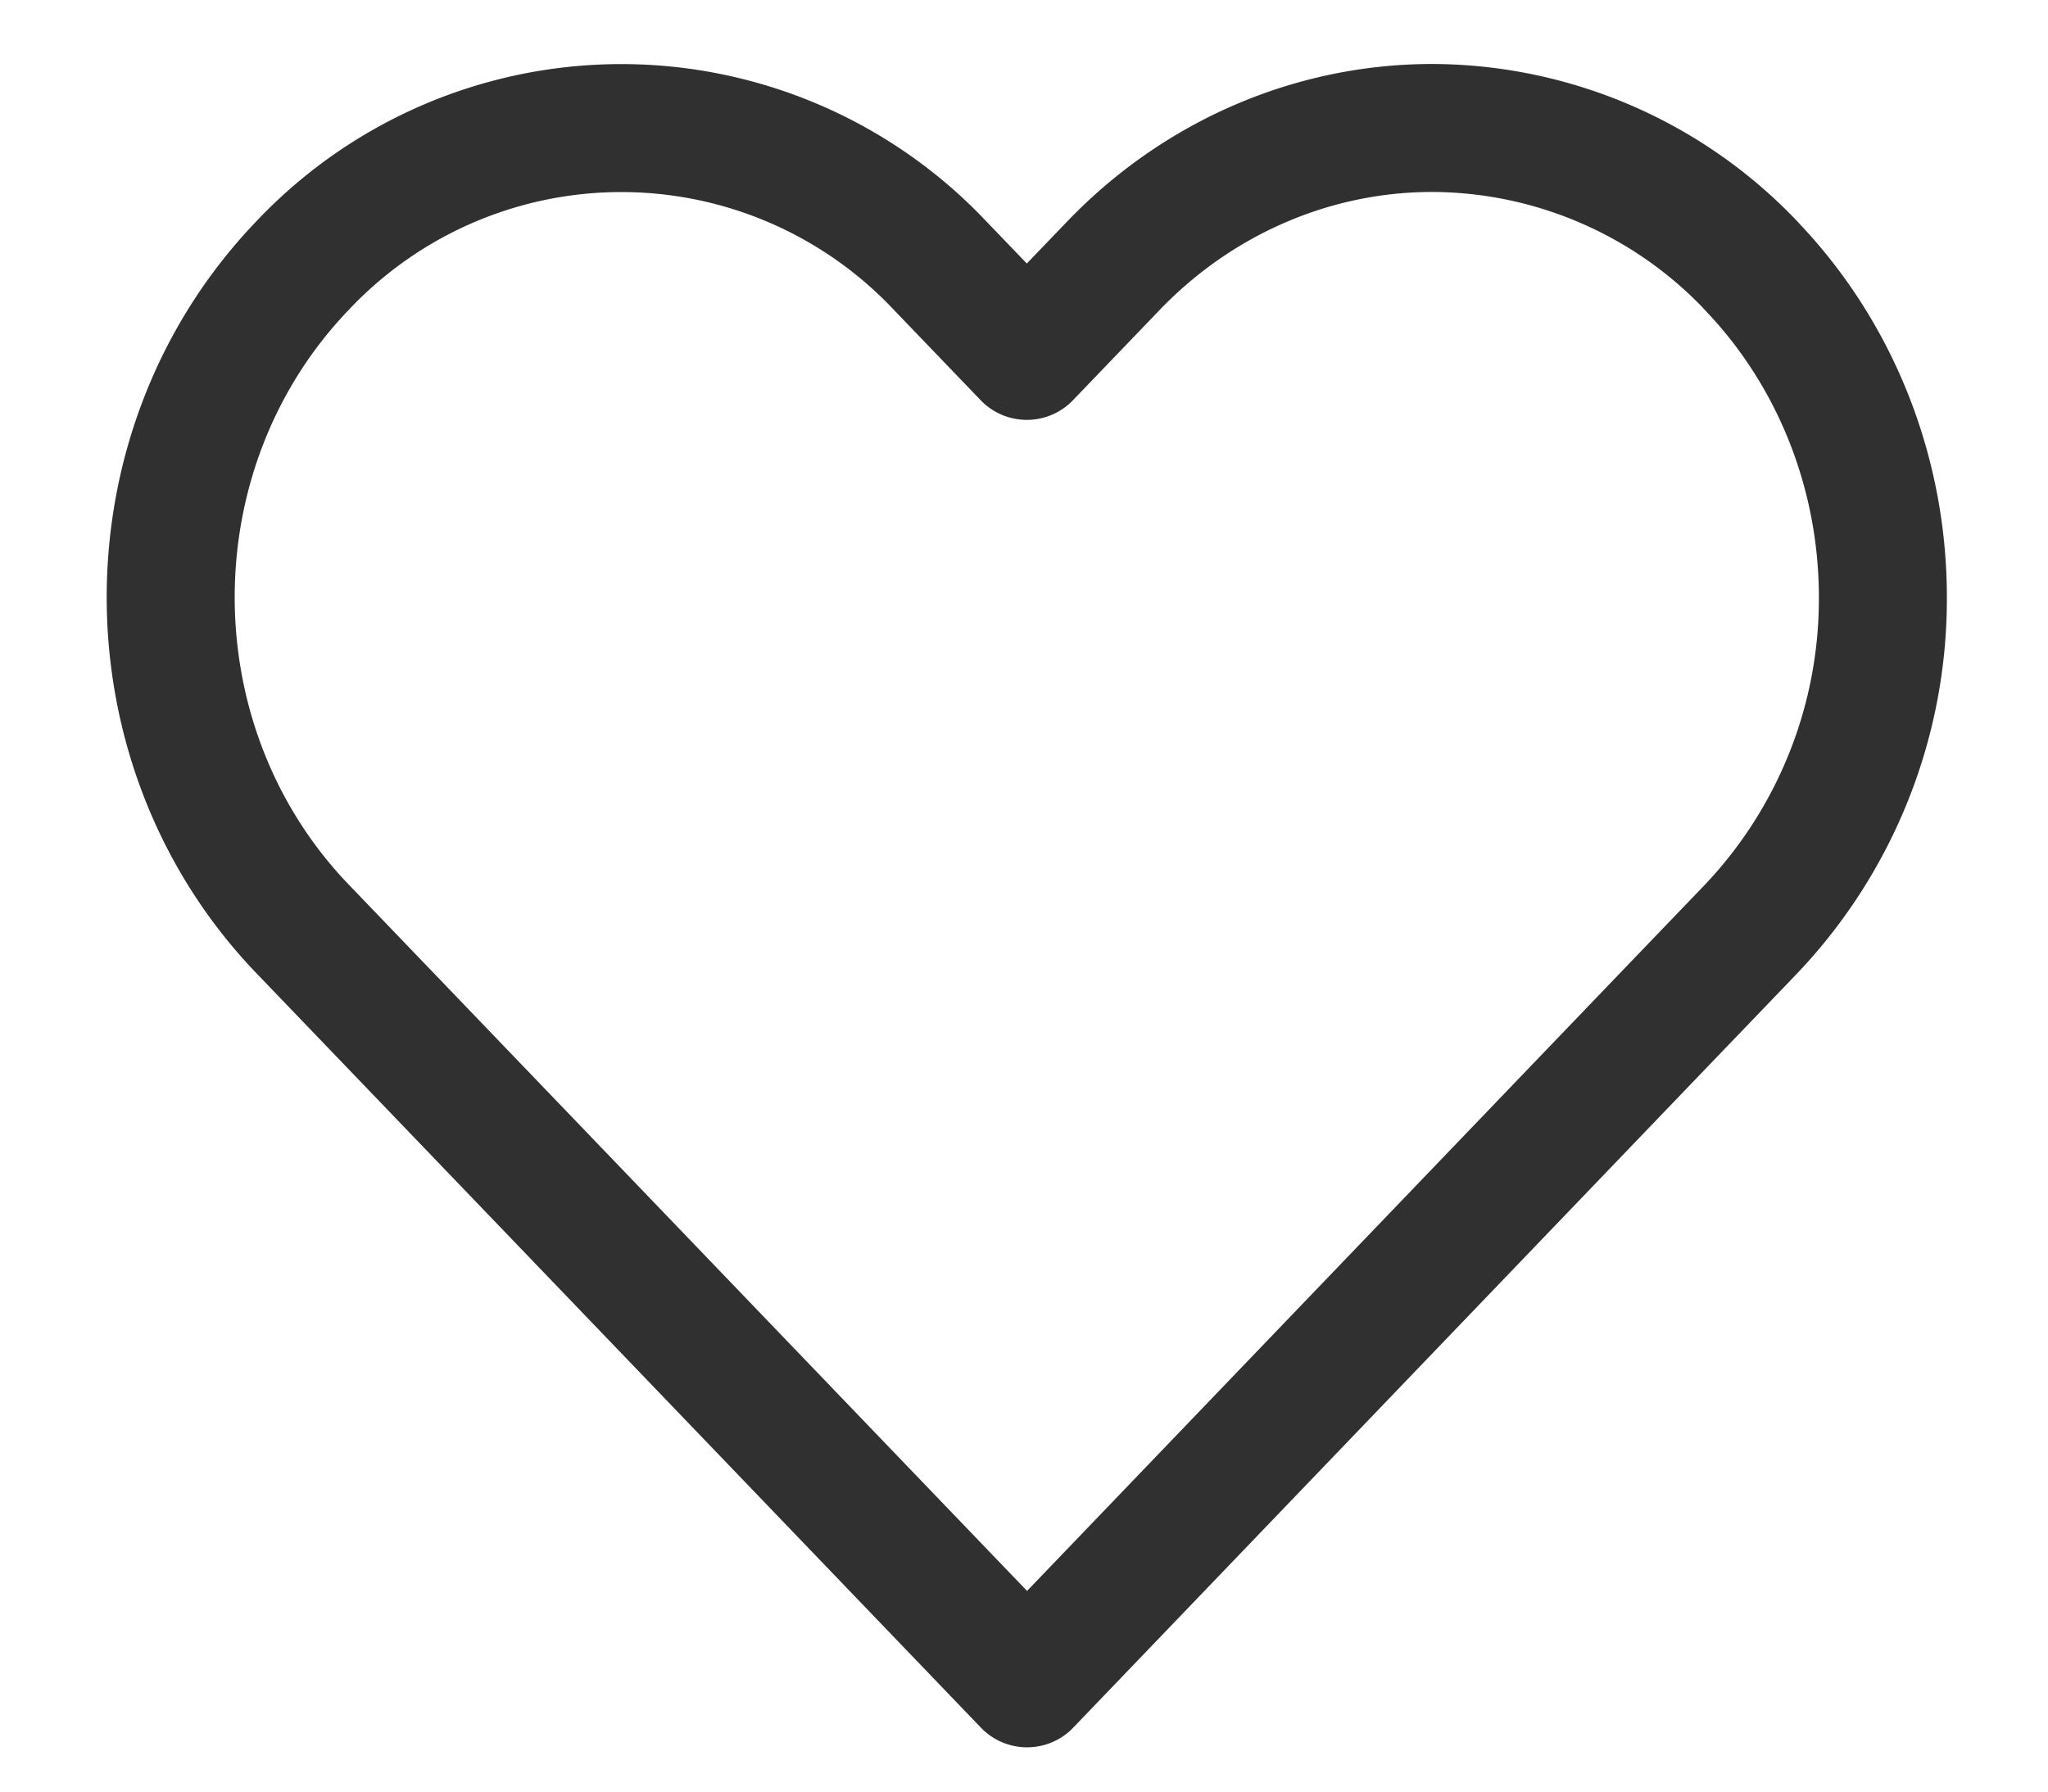 <svg width="16" height="14" fill="none" xmlns="http://www.w3.org/2000/svg"><path clip-rule="evenodd" d="M13.68 2.075A3.45 3.45 0 0011.19 1c-.934 0-1.829.387-2.49 1.075l-.678.706-.678-.706a3.423 3.423 0 00-4.98 0C.99 3.507.99 5.829 2.365 7.26l.679.707 4.98 5.187L13 7.968l.679-.707a3.746 3.746 0 001.031-2.593c0-.973-.37-1.905-1.031-2.593z" stroke="#303030" stroke-linecap="round" stroke-linejoin="round"/></svg>
